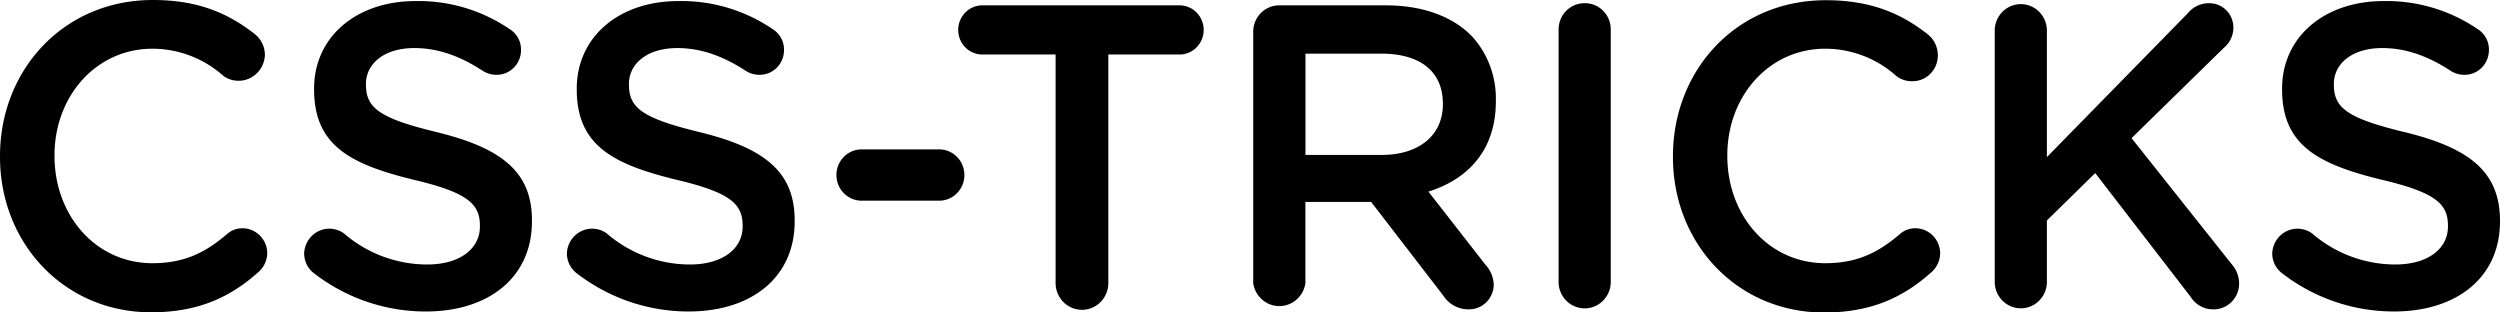 <svg xmlns="http://www.w3.org/2000/svg" width="512" height="64" fill="none" class="icon-logo-text"><path fill="#fff" d="M49.67 46.749a4.8 4.8 0 0 0-3.239 1.24c-4.427 3.797-8.767 5.915-15.203 5.915-11.63 0-20.063-9.8-20.063-21.948v-.176c0-12.07 8.52-21.805 20.063-21.805a21.85 21.85 0 0 1 14.513 5.564 5.326 5.326 0 0 0 5.495.443 5.43 5.43 0 0 0 2.14-1.924 5.55 5.55 0 0 0 .873-2.766 5.5 5.5 0 0 0-.544-2.41 5.4 5.4 0 0 0-1.54-1.914C46.875 2.82 40.698 0 31.315 0 12.957 0 0 14.387 0 31.956v.176c0 17.755 13.206 31.824 30.926 31.824 9.815 0 16.337-3.171 22.07-8.296a5.2 5.2 0 0 0 1.276-1.755c.3-.669.457-1.395.463-2.13a5.2 5.2 0 0 0-1.53-3.555 5.04 5.04 0 0 0-3.534-1.471m39.792-19.687c-11.738-2.831-14.513-4.95-14.513-9.712v-.176c0-4.071 3.65-7.33 9.902-7.33 4.784 0 9.297 1.58 14.038 4.675a5.17 5.17 0 0 0 2.785.8 4.9 4.9 0 0 0 1.917-.366 5 5 0 0 0 1.63-1.088 5.1 5.1 0 0 0 1.095-1.64 5.1 5.1 0 0 0 .39-1.942 4.95 4.95 0 0 0-.594-2.485 4.85 4.85 0 0 0-1.749-1.84A33.1 33.1 0 0 0 85.078.22c-12.073 0-20.754 7.32-20.754 17.92v.176c0 11.392 7.289 15.276 20.236 18.459 11.294 2.644 13.724 5.026 13.724 9.448v.176c0 4.587-4.168 7.77-10.798 7.77a26.1 26.1 0 0 1-17.029-6.354 5.087 5.087 0 0 0-5.275-.447 5.2 5.2 0 0 0-2.056 1.848 5.3 5.3 0 0 0-.832 2.659 5.14 5.14 0 0 0 .546 2.331c.362.722.89 1.345 1.538 1.817 6.575 5.051 14.595 7.78 22.838 7.77 12.774 0 21.726-6.892 21.726-18.459v-.175c.032-10.239-6.63-14.925-19.48-18.096m53.85 0c-11.727-2.831-14.502-4.95-14.502-9.712v-.176c0-4.071 3.65-7.33 9.902-7.33 4.772 0 9.297 1.58 14.037 4.675a5.17 5.17 0 0 0 2.786.8 4.9 4.9 0 0 0 1.916-.366 5 5 0 0 0 1.631-1.088 5.1 5.1 0 0 0 1.095-1.64 5.1 5.1 0 0 0 .39-1.942 4.95 4.95 0 0 0-.595-2.485 4.85 4.85 0 0 0-1.748-1.84A33.1 33.1 0 0 0 138.884.22c-12.072 0-20.764 7.32-20.764 17.92v.176c0 11.392 7.3 15.276 20.246 18.459 11.295 2.644 13.725 5.026 13.725 9.448v.176c0 4.587-4.168 7.77-10.799 7.77a26.1 26.1 0 0 1-17.017-6.354 5.098 5.098 0 0 0-5.278-.445 5.2 5.2 0 0 0-2.059 1.847c-.51.793-.799 1.711-.837 2.658-.002.81.186 1.608.549 2.33a5.1 5.1 0 0 0 1.535 1.818c6.58 5.05 14.603 7.777 22.848 7.77 12.774 0 21.715-6.892 21.715-18.459v-.175c.022-10.239-6.576-14.925-19.436-18.096m49.26 3.533h-16.337a5.14 5.14 0 0 0-3.504 1.62 5.3 5.3 0 0 0-1.432 3.631c0 1.353.513 2.653 1.432 3.631a5.14 5.14 0 0 0 3.504 1.62h16.337a5.14 5.14 0 0 0 3.504-1.62 5.3 5.3 0 0 0 1.432-3.63 5.3 5.3 0 0 0-1.432-3.632 5.14 5.14 0 0 0-3.504-1.62M241.79 1.097h-40.363a4.9 4.9 0 0 0-1.967.314 4.9 4.9 0 0 0-1.686 1.074 5 5 0 0 0-1.135 1.662 5.11 5.11 0 0 0 0 3.964c.264.626.65 1.191 1.135 1.662.484.47 1.058.836 1.686 1.074a4.9 4.9 0 0 0 1.967.313h14.76v46.804c0 1.456.57 2.851 1.582 3.88a5.36 5.36 0 0 0 3.818 1.607 5.36 5.36 0 0 0 3.817-1.607 5.53 5.53 0 0 0 1.582-3.88V11.16h14.804a4.92 4.92 0 0 0 3.354-1.553 5.08 5.08 0 0 0 1.37-3.478c0-1.295-.49-2.54-1.37-3.478a4.92 4.92 0 0 0-3.354-1.554m41.95 0h-21.682a5.2 5.2 0 0 0-2.08.394c-.66.271-1.26.675-1.764 1.187a5.4 5.4 0 0 0-1.168 1.793c-.267.67-.4 1.39-.387 2.113v51.391a5.5 5.5 0 0 0 1.806 3.37 5.35 5.35 0 0 0 3.539 1.343c1.3 0 2.556-.476 3.538-1.342a5.5 5.5 0 0 0 1.807-3.37V41.36h13.465l14.76 19.16a6.16 6.16 0 0 0 2.25 2.098 6.04 6.04 0 0 0 2.966.733c.664.012 1.32-.109 1.938-.356a5 5 0 0 0 1.653-1.082 5.192 5.192 0 0 0 1.539-3.598 6.4 6.4 0 0 0-1.738-4.149l-11.641-14.924c8.163-2.557 13.81-8.56 13.81-18.459v-.175c.063-2.45-.35-4.889-1.217-7.177a18.7 18.7 0 0 0-3.825-6.156c-3.898-3.885-9.848-6.179-17.536-6.179zM295.5 21.4c0 6.266-4.86 10.327-12.505 10.327H267.36V10.985h15.55c7.904 0 12.59 3.621 12.59 10.25zM324.598.66a5.2 5.2 0 0 0-2.06.375 5.3 5.3 0 0 0-2.93 2.924 5.5 5.5 0 0 0-.407 2.089v51.917a5.47 5.47 0 0 0 1.644 3.683 5.3 5.3 0 0 0 3.696 1.505 5.3 5.3 0 0 0 3.692-1.505 5.48 5.48 0 0 0 1.648-3.683V6.036a5.4 5.4 0 0 0-.395-2.06 5.3 5.3 0 0 0-1.144-1.748 5.2 5.2 0 0 0-1.717-1.166 5.2 5.2 0 0 0-2.027-.404m67.671 46.09a4.77 4.77 0 0 0-3.237 1.24c-4.44 3.797-8.78 5.915-15.204 5.915-11.64 0-20.073-9.8-20.073-21.948v-.176c0-12.07 8.517-21.805 20.073-21.805a21.83 21.83 0 0 1 14.502 5.564 5.2 5.2 0 0 0 3.238 1.097 5.1 5.1 0 0 0 2.026-.371 5.22 5.22 0 0 0 2.877-2.877c.268-.65.403-1.348.4-2.052a5.6 5.6 0 0 0-.55-2.407 5.5 5.5 0 0 0-1.534-1.917C389.484 2.864 383.32.044 373.938.044 355.515.044 342.62 14.43 342.62 32v.176C342.621 49.93 355.816 64 373.546 64c9.816 0 16.327-3.171 22.061-8.296a5.26 5.26 0 0 0 1.738-3.885 5.2 5.2 0 0 0-1.518-3.587 5.05 5.05 0 0 0-3.557-1.483m44.273-18.458 18.941-18.535a5.35 5.35 0 0 0 1.91-4.072 5 5 0 0 0-1.437-3.574 4.9 4.9 0 0 0-1.614-1.087 4.8 4.8 0 0 0-1.904-.365 5.54 5.54 0 0 0-2.44.532 5.6 5.6 0 0 0-1.966 1.553l-28.831 29.433V6.036a5.47 5.47 0 0 0-1.645-3.683 5.3 5.3 0 0 0-3.695-1.505c-1.377 0-2.699.539-3.693 1.505a5.47 5.47 0 0 0-1.647 3.683v51.917a5.47 5.47 0 0 0 1.647 3.683 5.3 5.3 0 0 0 3.693 1.505c1.376 0 2.698-.54 3.695-1.505a5.47 5.47 0 0 0 1.645-3.683V45.158l9.902-9.712 19.544 25.35a5.4 5.4 0 0 0 1.942 1.865 5.3 5.3 0 0 0 2.581.691 5.1 5.1 0 0 0 2.054-.345 5.2 5.2 0 0 0 1.76-1.136 5.33 5.33 0 0 0 1.586-3.819 5.95 5.95 0 0 0-1.47-3.885zm55.935-1.23c-11.728-2.83-14.502-4.949-14.502-9.711v-.176c0-4.071 3.65-7.33 9.9-7.33 4.785 0 9.297 1.58 14.038 4.675a5.18 5.18 0 0 0 2.785.8 4.92 4.92 0 0 0 3.548-1.454 5.1 5.1 0 0 0 1.097-1.64 5.2 5.2 0 0 0 .388-1.942 4.93 4.93 0 0 0-.581-2.48 4.84 4.84 0 0 0-1.729-1.844 33.1 33.1 0 0 0-19.284-5.74c-12.074 0-20.766 7.32-20.766 17.92v.176c0 11.392 7.3 15.276 20.245 18.459 11.297 2.644 13.724 5.026 13.724 9.448v.176c0 4.587-4.168 7.77-10.797 7.77a26.1 26.1 0 0 1-17.016-6.354 5.1 5.1 0 0 0-2.581-.961 5.1 5.1 0 0 0-2.699.515 5.27 5.27 0 0 0-2.894 4.506 5.1 5.1 0 0 0 .55 2.332 5.04 5.04 0 0 0 1.543 1.816 37.4 37.4 0 0 0 22.838 7.77C503.058 63.792 512 56.9 512 45.333v-.175c-.033-10.239-6.629-14.925-19.49-18.096Z" style="fill:#000;fill-opacity:1;stroke-width:3.012"/></svg>